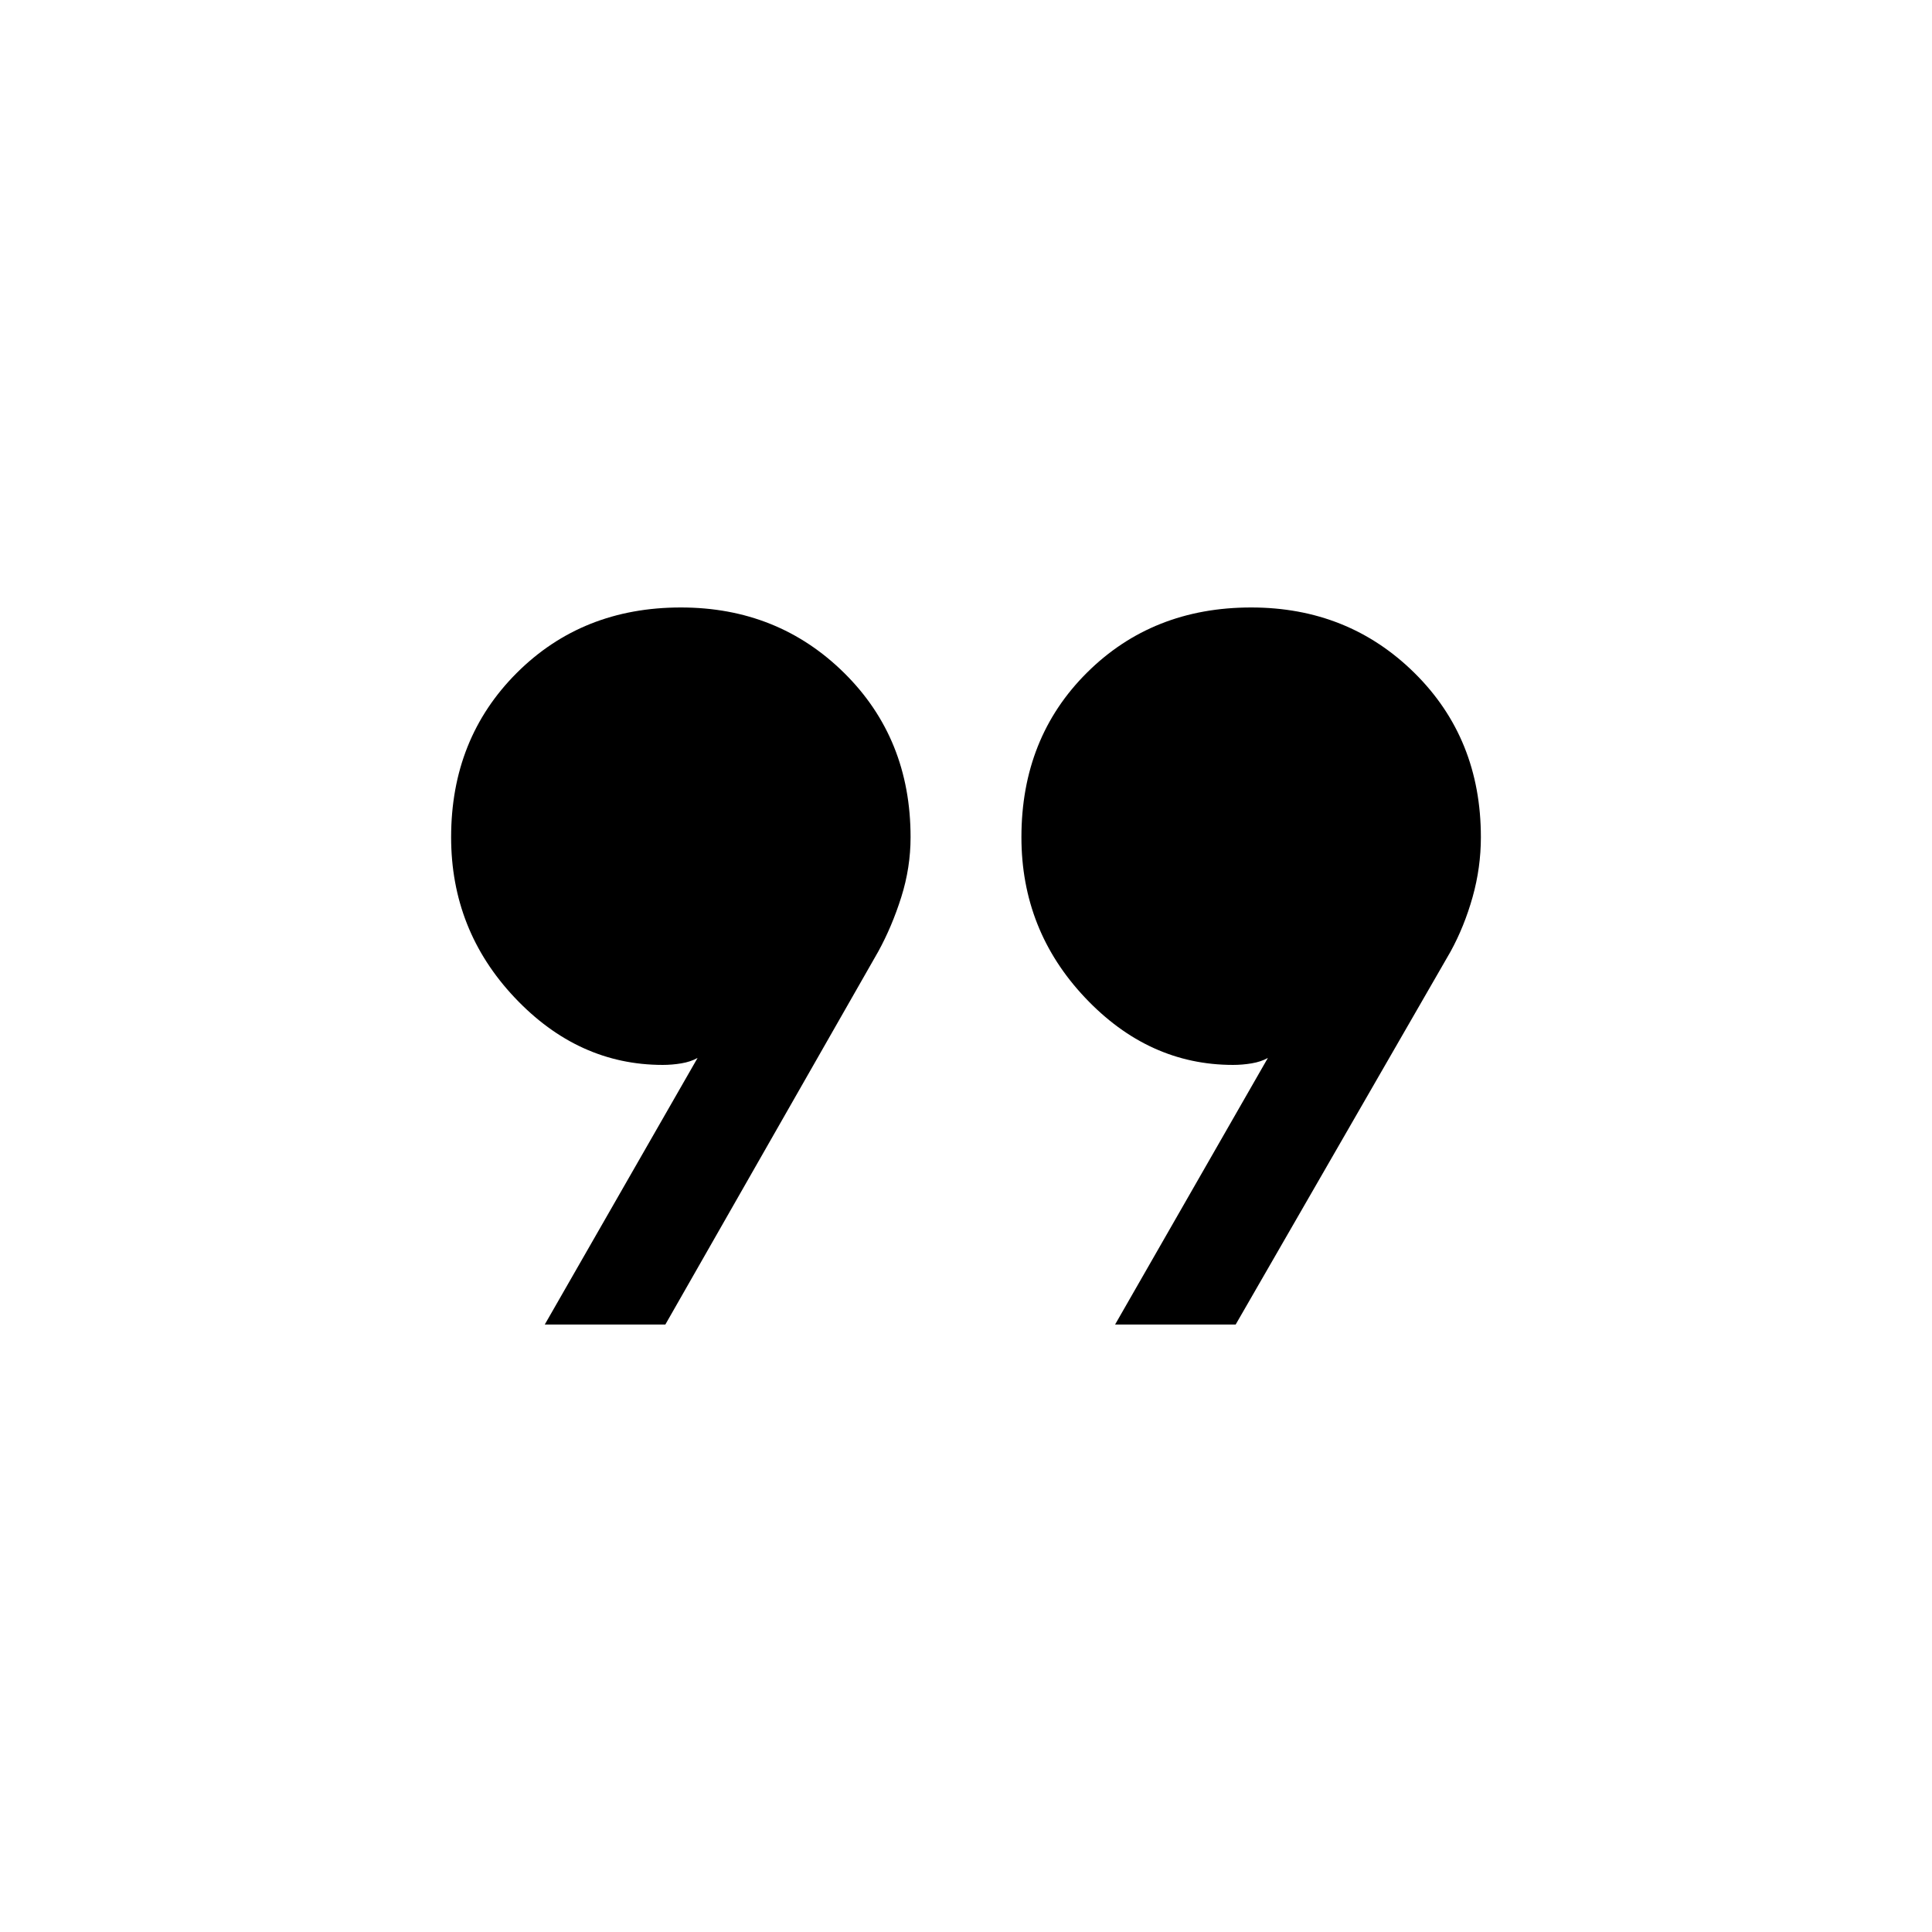 <svg xmlns="http://www.w3.org/2000/svg" height="20" viewBox="0 -960 960 960" width="20"><path d="m270.69-301.85 75.93-132.46q-3.46 1.92-8.08 2.69t-9.23.77q-42 0-73.58-33.46-31.57-33.46-31.57-79.69 0-49 32.57-81.58 32.58-32.57 81.58-32.57 48.23 0 81.19 32.57Q452.46-593 452.46-544q0 15.08-4.61 29.73-4.62 14.65-11.47 27.12l-105.77 185.3h-59.92Zm283.39 0L630-434.31q-3.46 1.92-8.08 2.69-4.61.77-9.23.77-42 0-73.57-33.46-31.58-33.46-31.58-79.69 0-49.38 32.58-81.77 32.57-32.38 81.57-32.38 48.23 0 81.19 32.57Q735.84-593 735.84-544q0 15.08-4.11 29.73-4.12 14.65-10.96 27.12L614-301.85h-59.92Z"/></svg>
